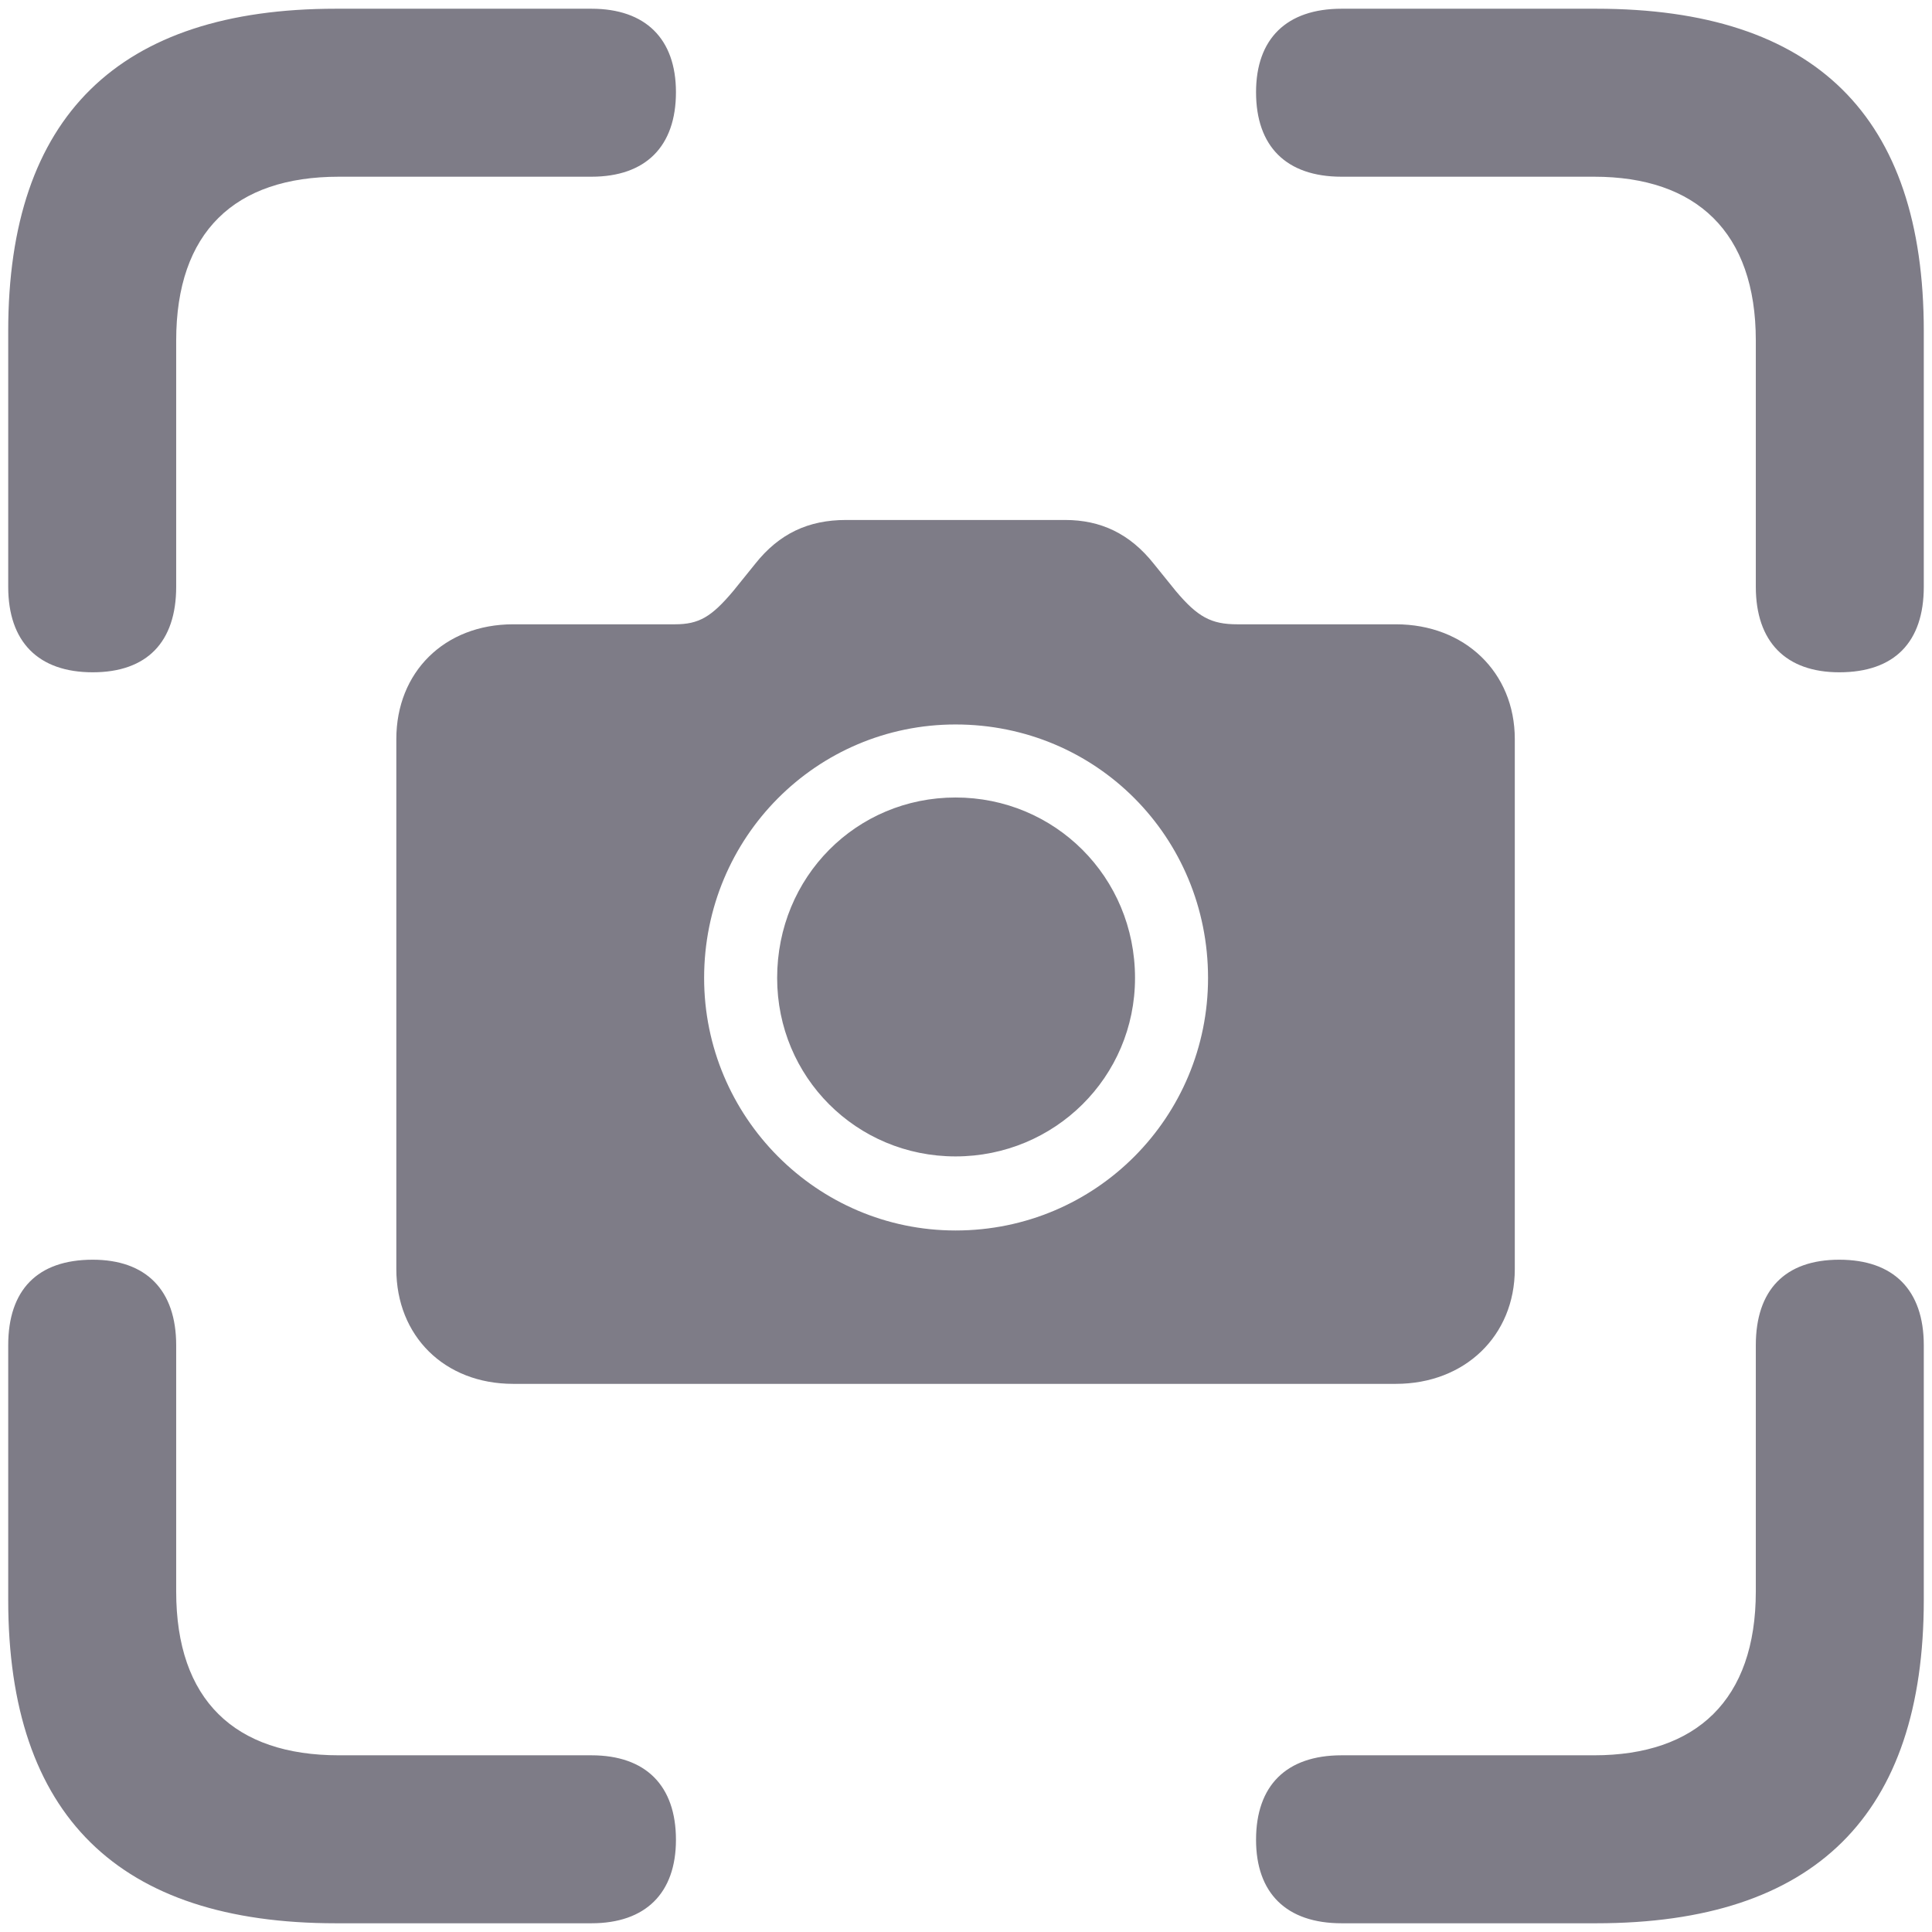 <svg width="45" height="45" viewBox="0 0 124 124" fill="none" xmlns="http://www.w3.org/2000/svg">
<path d="M118.049 43.149C121.597 43.149 123.473 41.208 123.473 37.659V21.252C123.473 7.458 116.509 0.56 102.446 0.56H86.107C82.558 0.56 80.616 2.502 80.616 5.917C80.616 9.399 82.558 11.342 86.107 11.342H102.312C108.875 11.342 112.692 14.891 112.692 21.855V37.659C112.692 41.208 114.634 43.149 118.049 43.149ZM5.951 43.149C9.433 43.149 11.308 41.208 11.308 37.659V21.855C11.308 14.891 15.058 11.342 21.754 11.342H37.959C41.442 11.342 43.384 9.399 43.384 5.917C43.384 2.502 41.442 0.56 37.959 0.56H21.553C7.625 0.56 0.527 7.458 0.527 21.252V37.659C0.527 41.208 2.469 43.149 5.951 43.149ZM32.937 88.819H89.589C94.009 88.819 97.223 85.739 97.223 81.453V47.435C97.223 43.149 94.009 40.069 89.589 40.069H79.41C77.736 40.069 76.866 39.601 75.46 37.926L74.053 36.185C72.513 34.243 70.638 33.373 68.362 33.373H54.299C51.888 33.373 50.013 34.243 48.473 36.185L47.067 37.926C45.66 39.601 44.857 40.069 43.317 40.069H32.937C28.517 40.069 25.437 43.149 25.437 47.435V81.453C25.437 85.739 28.517 88.819 32.937 88.819ZM61.33 78.975C52.424 78.975 45.192 71.676 45.192 62.77C45.192 53.73 52.424 46.498 61.33 46.498C70.37 46.498 77.535 53.73 77.535 62.77C77.535 71.676 70.37 78.975 61.33 78.975ZM61.33 74.221C67.692 74.221 72.848 69.132 72.848 62.77C72.848 56.275 67.692 51.185 61.33 51.185C54.968 51.185 49.879 56.275 49.879 62.77C49.879 69.132 54.968 74.221 61.33 74.221ZM21.553 123.44H37.959C41.442 123.44 43.384 121.498 43.384 118.083C43.384 114.601 41.442 112.659 37.959 112.659H21.754C15.058 112.659 11.308 109.109 11.308 102.145V86.342C11.308 82.793 9.366 80.851 5.951 80.851C2.401 80.851 0.527 82.793 0.527 86.342V102.681C0.527 116.542 7.625 123.44 21.553 123.44ZM86.107 123.44H102.446C116.509 123.44 123.473 116.475 123.473 102.681V86.342C123.473 82.793 121.531 80.851 118.049 80.851C114.567 80.851 112.692 82.793 112.692 86.342V102.145C112.692 109.109 108.875 112.659 102.312 112.659H86.107C82.558 112.659 80.616 114.601 80.616 118.083C80.616 121.498 82.558 123.44 86.107 123.44Z" fill="#7E7C87"/>
</svg>